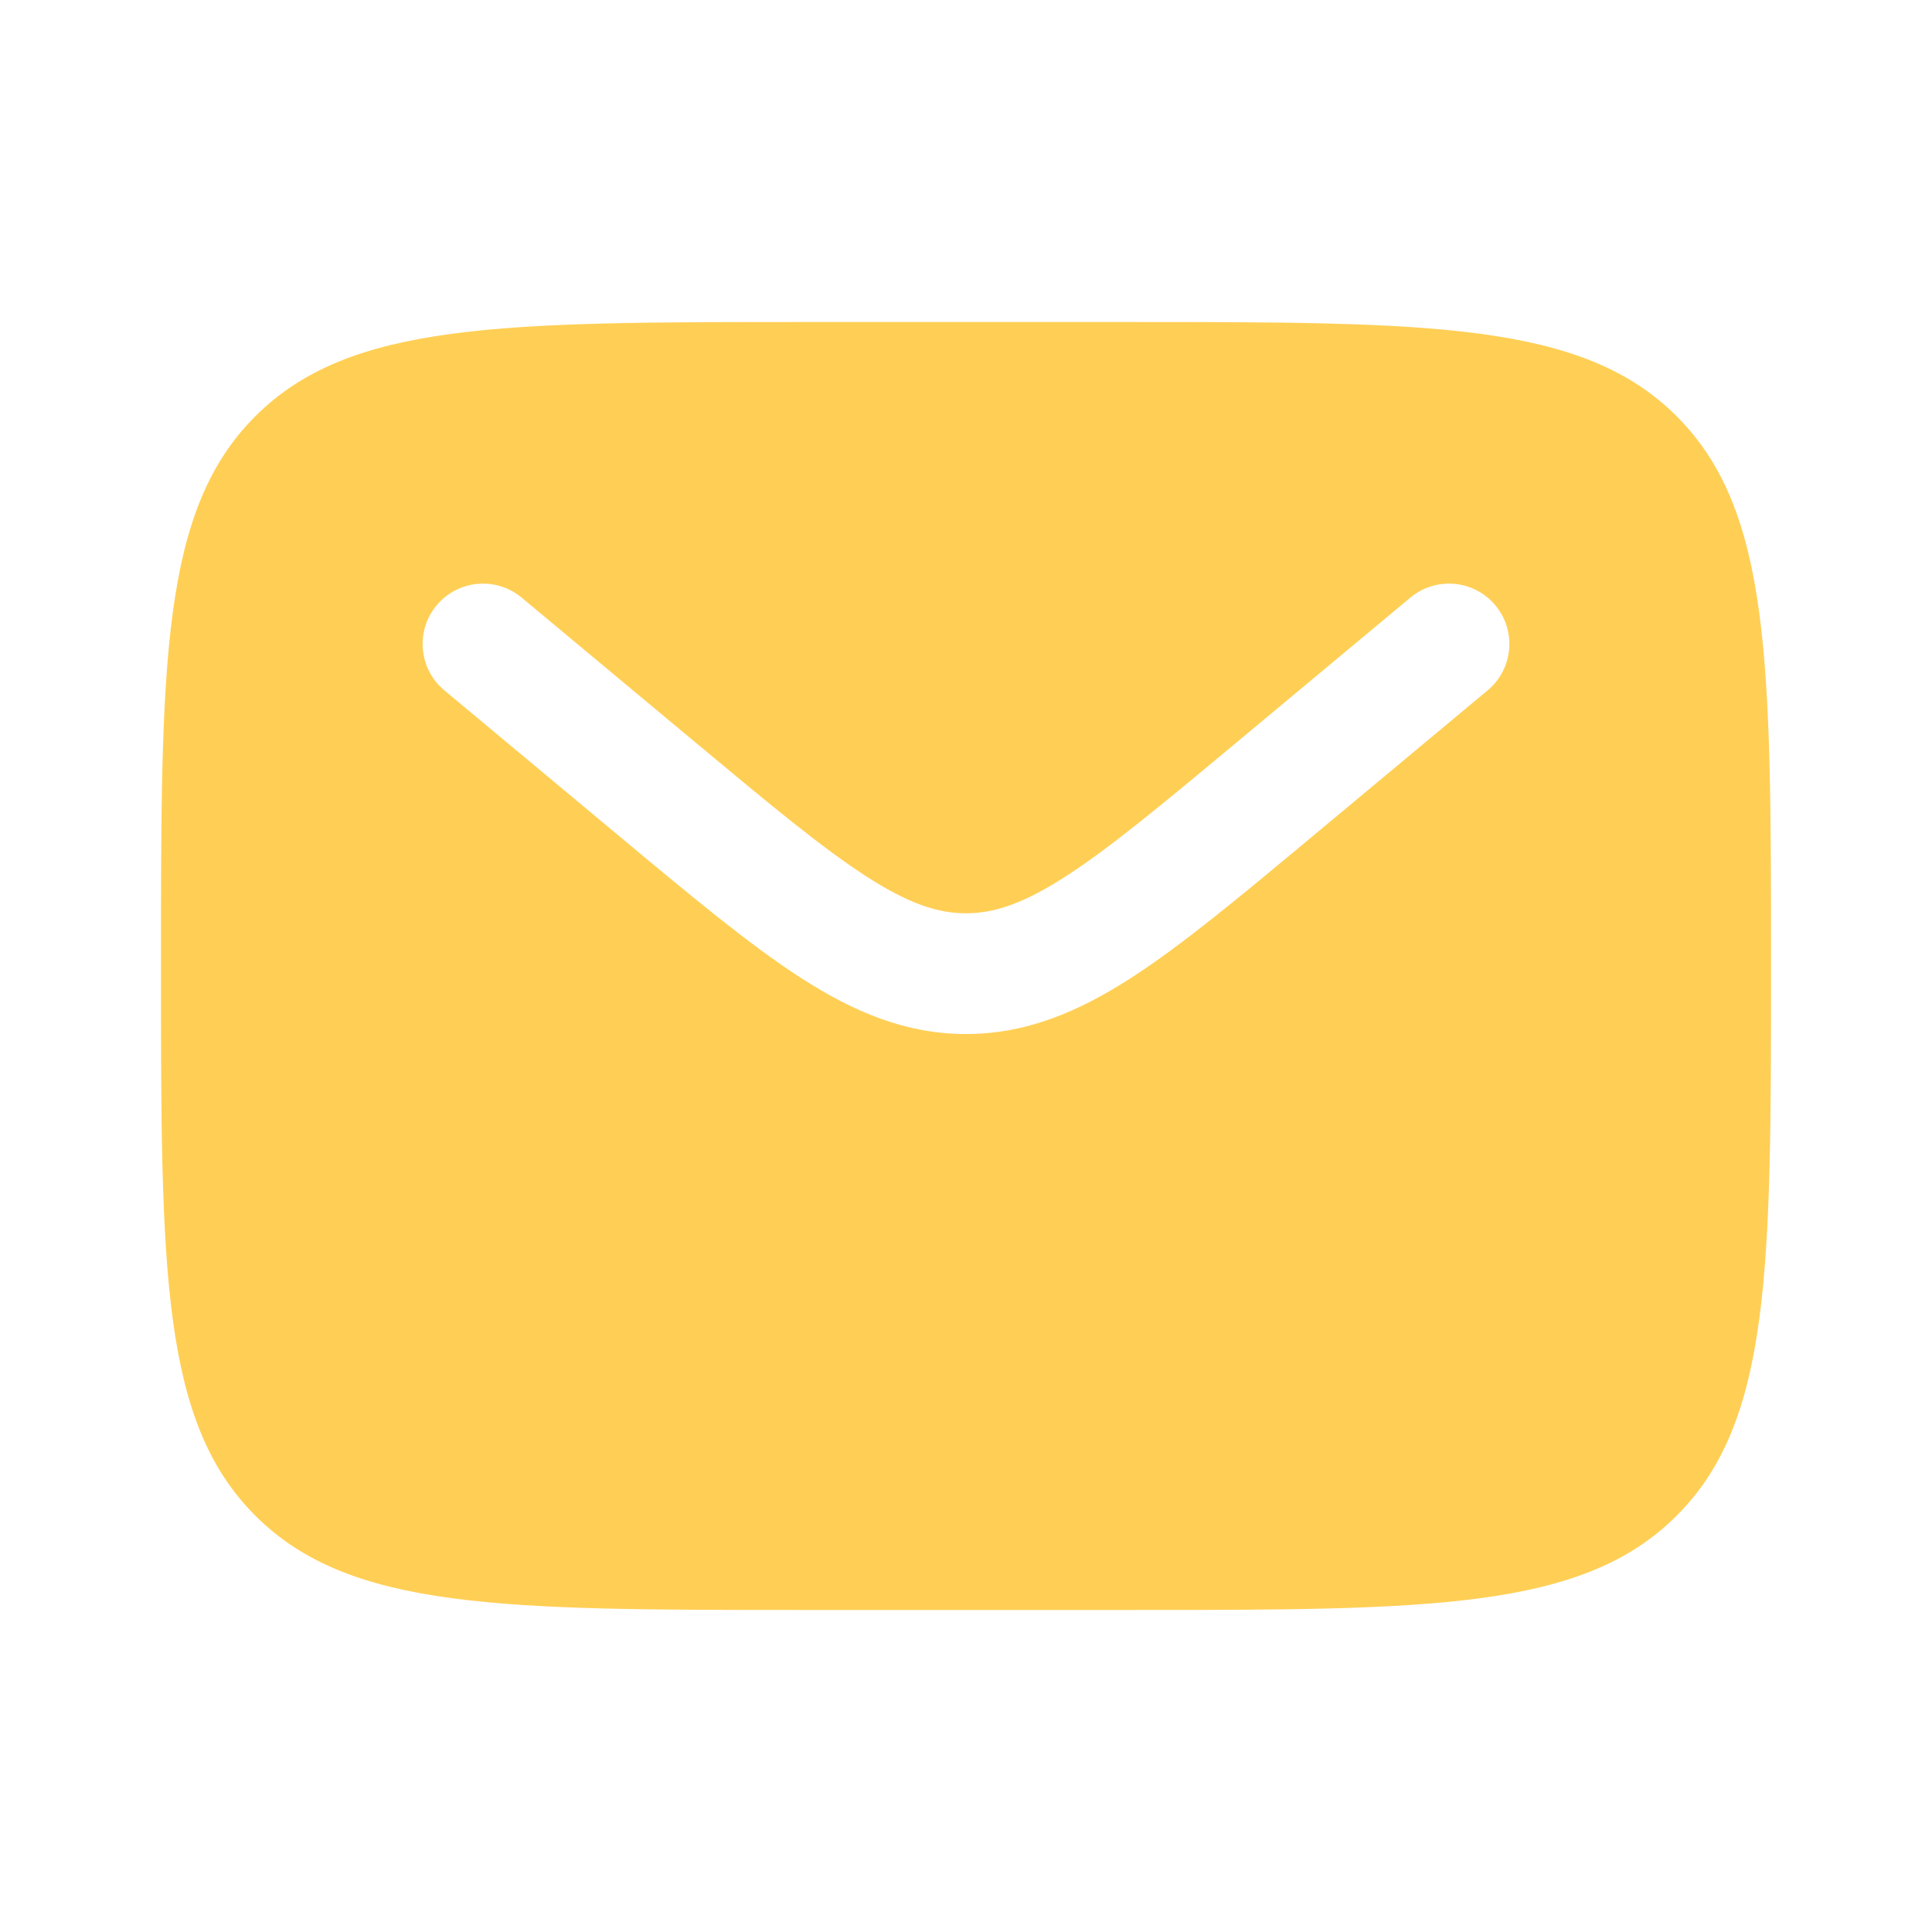 <svg width="28" height="28" viewBox="0 0 28 28" fill="currentColor" xmlns="http://www.w3.org/2000/svg">
  <g clip-path="url(#clip0_3331_2860)">
    <path fill-rule="evenodd" clip-rule="evenodd"
      d="M3.7 6.033C2.333 7.4 2.333 9.6 2.333 14C2.333 18.4 2.333 20.599 3.7 21.966C5.067 23.333 7.267 23.333 11.667 23.333H16.333C20.733 23.333 22.933 23.333 24.3 21.966C25.667 20.599 25.667 18.4 25.667 14C25.667 9.6 25.667 7.4 24.3 6.033C22.933 4.667 20.733 4.667 16.333 4.667H11.667C7.267 4.667 5.067 4.667 3.7 6.033ZM21.672 8.773C21.982 9.144 21.931 9.696 21.56 10.005L18.997 12.141C17.963 13.003 17.125 13.701 16.386 14.177C15.615 14.672 14.864 14.986 14 14.986C13.135 14.986 12.385 14.672 11.614 14.177C10.875 13.701 10.036 13.003 9.002 12.141L6.44 10.005C6.069 9.696 6.018 9.144 6.328 8.773C6.637 8.402 7.189 8.352 7.56 8.661L10.079 10.76C11.167 11.667 11.923 12.295 12.561 12.705C13.178 13.102 13.597 13.236 14 13.236C14.402 13.236 14.821 13.102 15.439 12.705C16.077 12.295 16.833 11.667 17.921 10.76L20.44 8.661C20.811 8.352 21.363 8.402 21.672 8.773Z"
      fill="#FFCF55" />
  </g>
  <defs>
    <clipPath id="clip0_3331_2860">
      <rect width="28" height="28" fill="white" />
    </clipPath>
  </defs>
</svg>